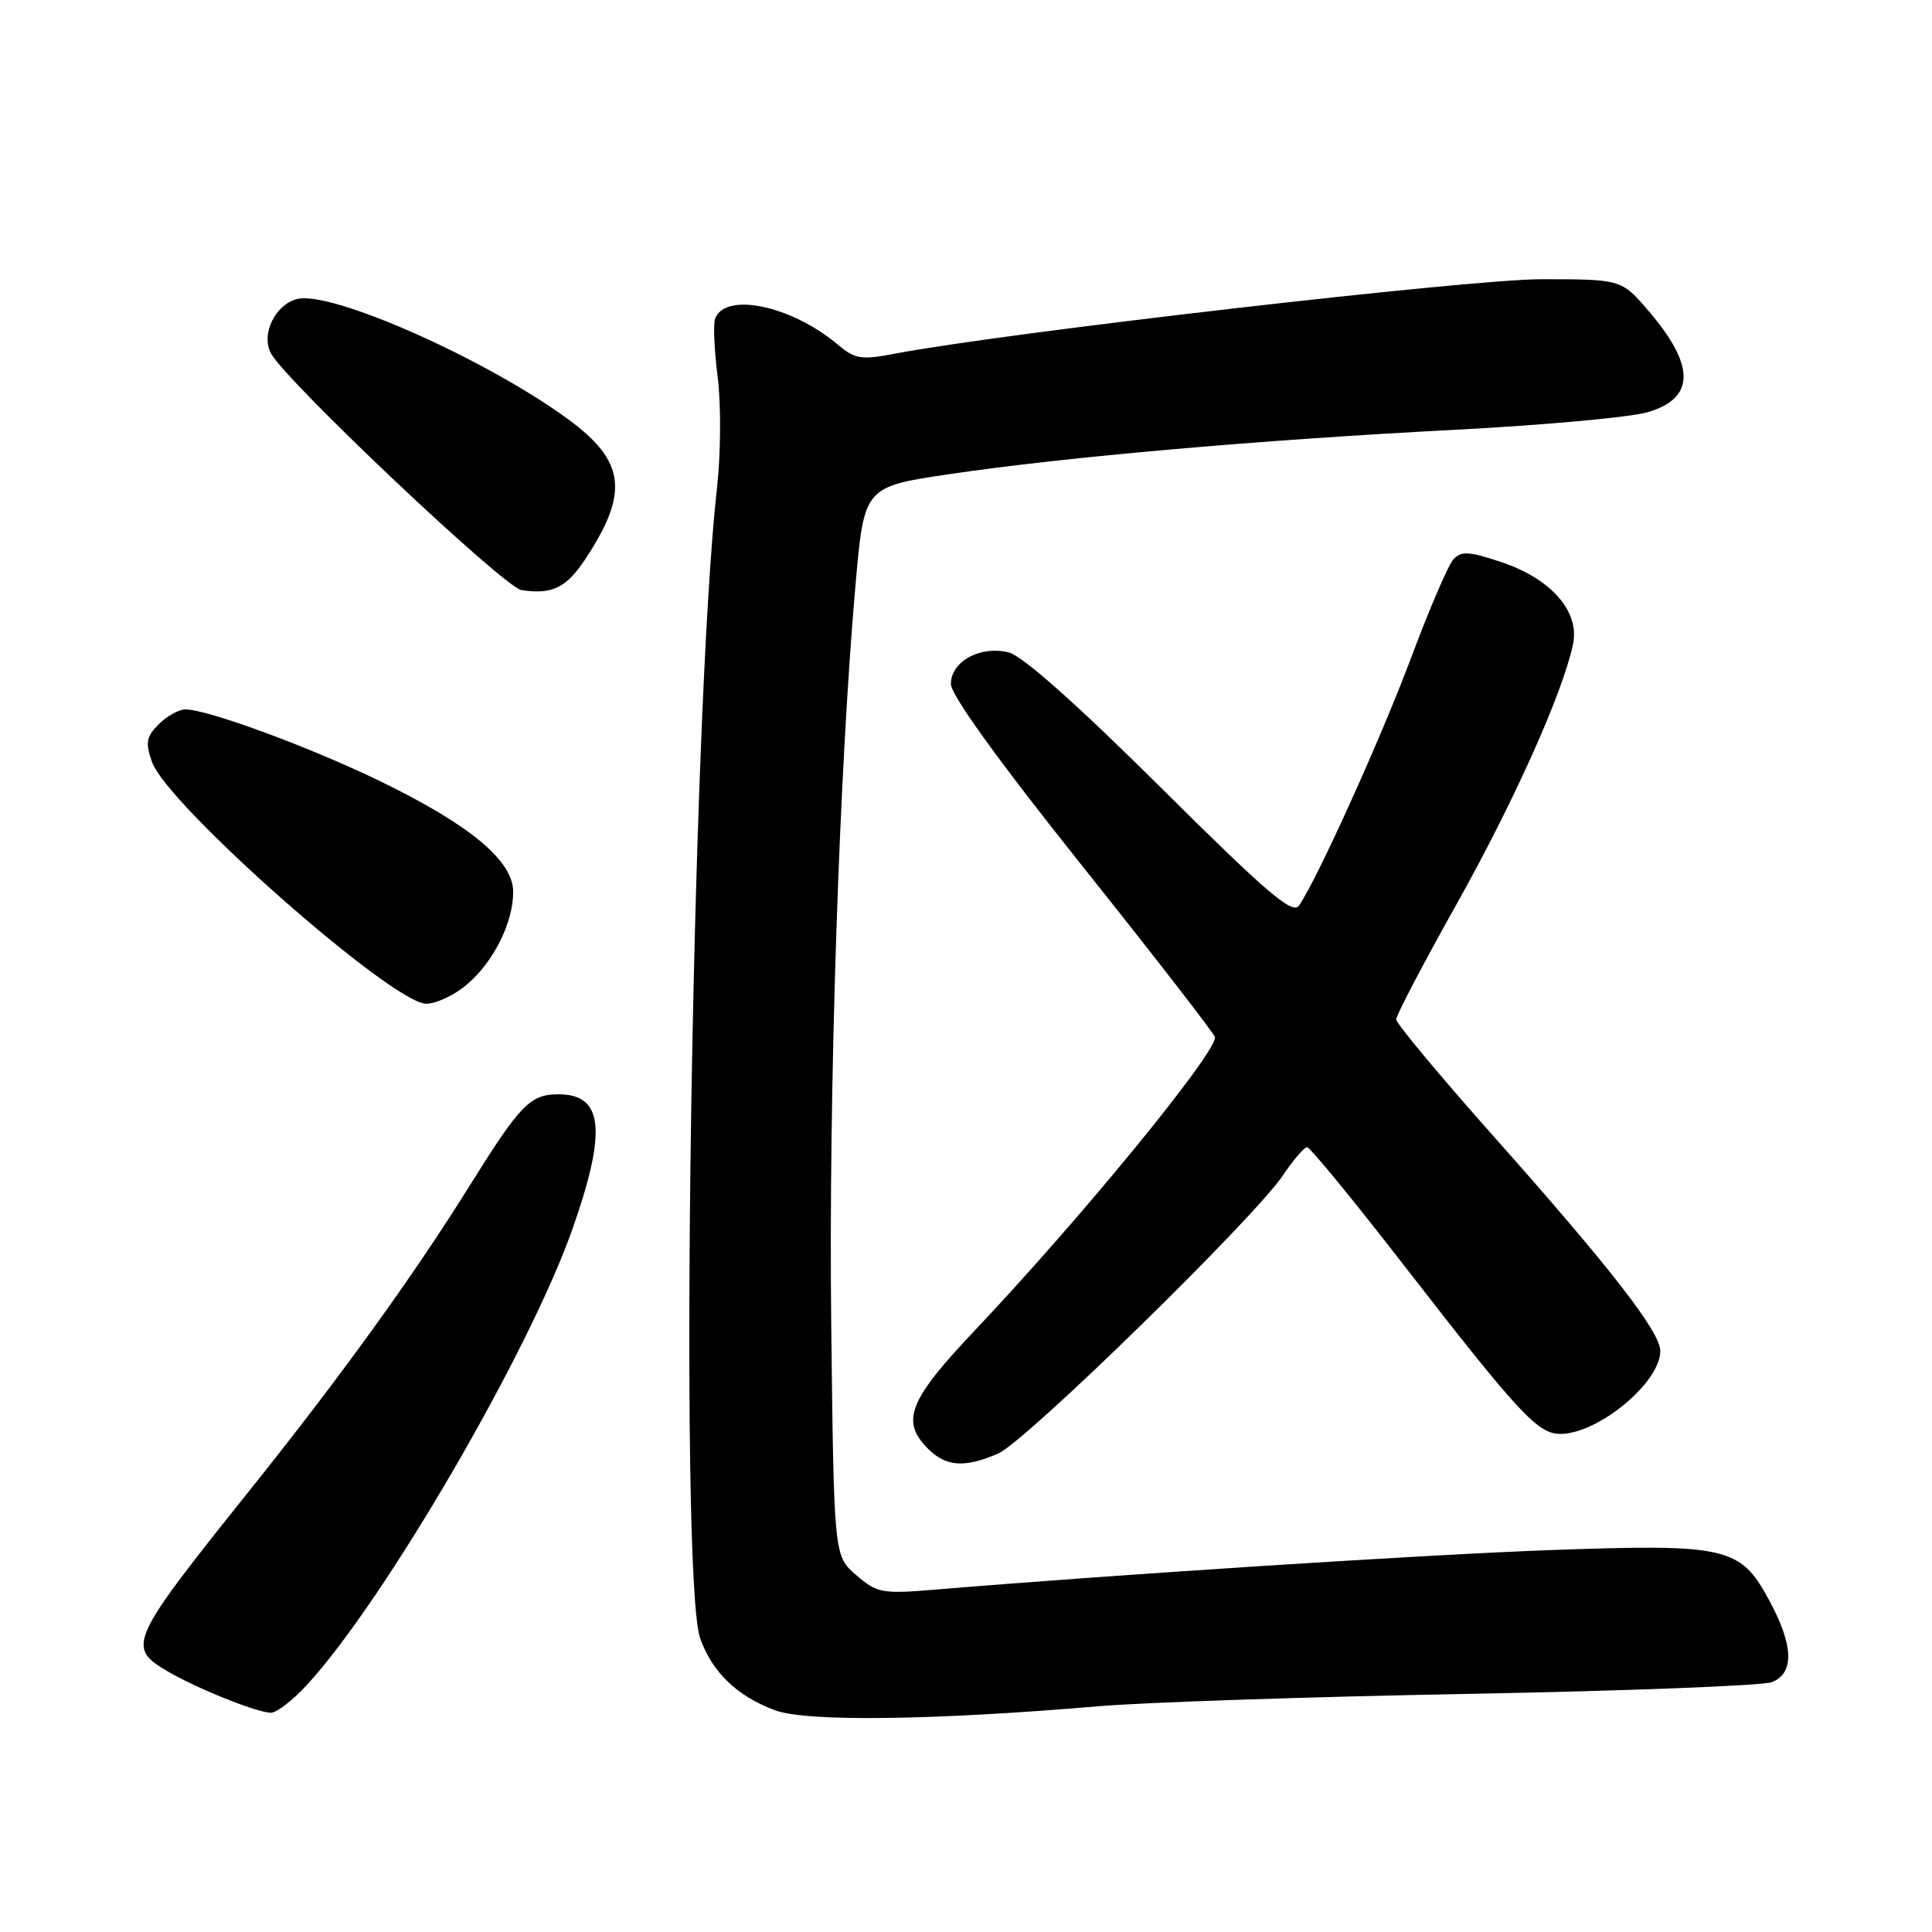 <?xml version="1.0" encoding="UTF-8" standalone="no"?>
<!DOCTYPE svg PUBLIC "-//W3C//DTD SVG 1.1//EN" "http://www.w3.org/Graphics/SVG/1.1/DTD/svg11.dtd" >
<svg xmlns="http://www.w3.org/2000/svg" xmlns:xlink="http://www.w3.org/1999/xlink" version="1.1" viewBox="0 0 256 256">
 <g >
 <path fill="currentColor"
d=" M 145.50 226.09 C 151.55 225.57 173.60 224.83 194.50 224.45 C 215.40 224.06 233.51 223.36 234.75 222.90 C 237.81 221.74 237.68 218.01 234.36 211.92 C 230.58 204.97 228.76 204.56 205.55 205.39 C 189.11 205.98 148.31 208.60 123.95 210.63 C 116.86 211.22 116.23 211.10 113.45 208.71 C 110.50 206.17 110.50 206.17 110.14 175.34 C 109.79 144.62 111.18 102.22 113.36 77.50 C 114.50 64.50 114.50 64.50 125.85 62.82 C 141.16 60.55 167.03 58.28 192.79 56.95 C 204.50 56.34 215.97 55.30 218.28 54.63 C 224.63 52.80 224.68 48.49 218.46 41.22 C 214.84 37.00 214.84 37.00 204.17 37.00 C 194.60 37.01 133.08 44.10 118.54 46.87 C 114.12 47.72 113.29 47.58 111.01 45.66 C 104.85 40.48 96.09 38.64 94.75 42.24 C 94.49 42.93 94.65 46.42 95.10 50.00 C 95.55 53.58 95.51 60.10 95.02 64.50 C 91.62 94.75 89.94 209.11 92.78 217.10 C 94.37 221.57 97.65 224.73 102.66 226.61 C 106.80 228.17 123.62 227.96 145.50 226.09 Z  M 40.68 223.25 C 50.99 212.04 70.23 178.96 75.92 162.67 C 80.44 149.73 79.92 145.00 73.99 145.00 C 70.26 145.00 68.94 146.36 62.30 157.00 C 54.78 169.07 45.25 182.27 33.08 197.48 C 17.11 217.44 16.75 218.24 22.19 221.45 C 25.97 223.68 33.93 226.89 35.87 226.95 C 36.62 226.98 38.78 225.31 40.68 223.25 Z  M 132.28 192.59 C 135.91 191.01 166.16 161.45 170.00 155.73 C 171.38 153.69 172.81 152.01 173.19 152.01 C 173.58 152.00 179.39 159.09 186.10 167.75 C 201.27 187.31 203.77 190.00 206.75 190.00 C 211.77 190.00 220.00 183.19 220.00 179.02 C 220.00 176.50 213.46 168.07 198.09 150.77 C 190.89 142.67 185.00 135.61 185.00 135.08 C 185.00 134.54 188.58 127.70 192.97 119.87 C 200.63 106.18 207.03 91.92 208.43 85.39 C 209.36 81.04 205.54 76.67 198.87 74.46 C 194.60 73.04 193.60 72.99 192.57 74.14 C 191.89 74.89 189.41 80.67 187.04 87.00 C 183.04 97.71 174.51 116.57 172.12 120.00 C 171.27 121.22 167.90 118.35 153.79 104.33 C 142.77 93.38 135.47 86.90 133.67 86.45 C 129.90 85.51 126.00 87.64 126.00 90.63 C 126.00 92.10 132.29 100.81 143.50 114.86 C 153.12 126.92 161.00 137.09 161.00 137.45 C 161.00 139.74 143.18 161.48 129.25 176.20 C 120.38 185.56 119.30 188.30 123.00 192.00 C 125.36 194.36 127.88 194.52 132.28 192.59 Z  M 61.80 130.51 C 65.38 127.51 68.00 122.28 68.00 118.18 C 68.00 114.06 62.32 109.33 50.45 103.55 C 41.18 99.04 27.52 94.00 24.57 94.00 C 23.71 94.00 22.12 94.88 21.04 95.96 C 19.38 97.62 19.24 98.40 20.14 100.96 C 22.12 106.64 52.02 133.00 56.48 133.00 C 57.78 133.00 60.18 131.88 61.80 130.51 Z  M 77.54 74.11 C 83.38 65.29 82.88 61.13 75.29 55.56 C 64.48 47.62 43.91 38.48 39.38 39.62 C 36.46 40.35 34.55 44.30 35.90 46.82 C 37.88 50.51 66.79 77.84 69.10 78.19 C 73.12 78.81 75.05 77.89 77.54 74.11 Z "/>
</g>
</svg>